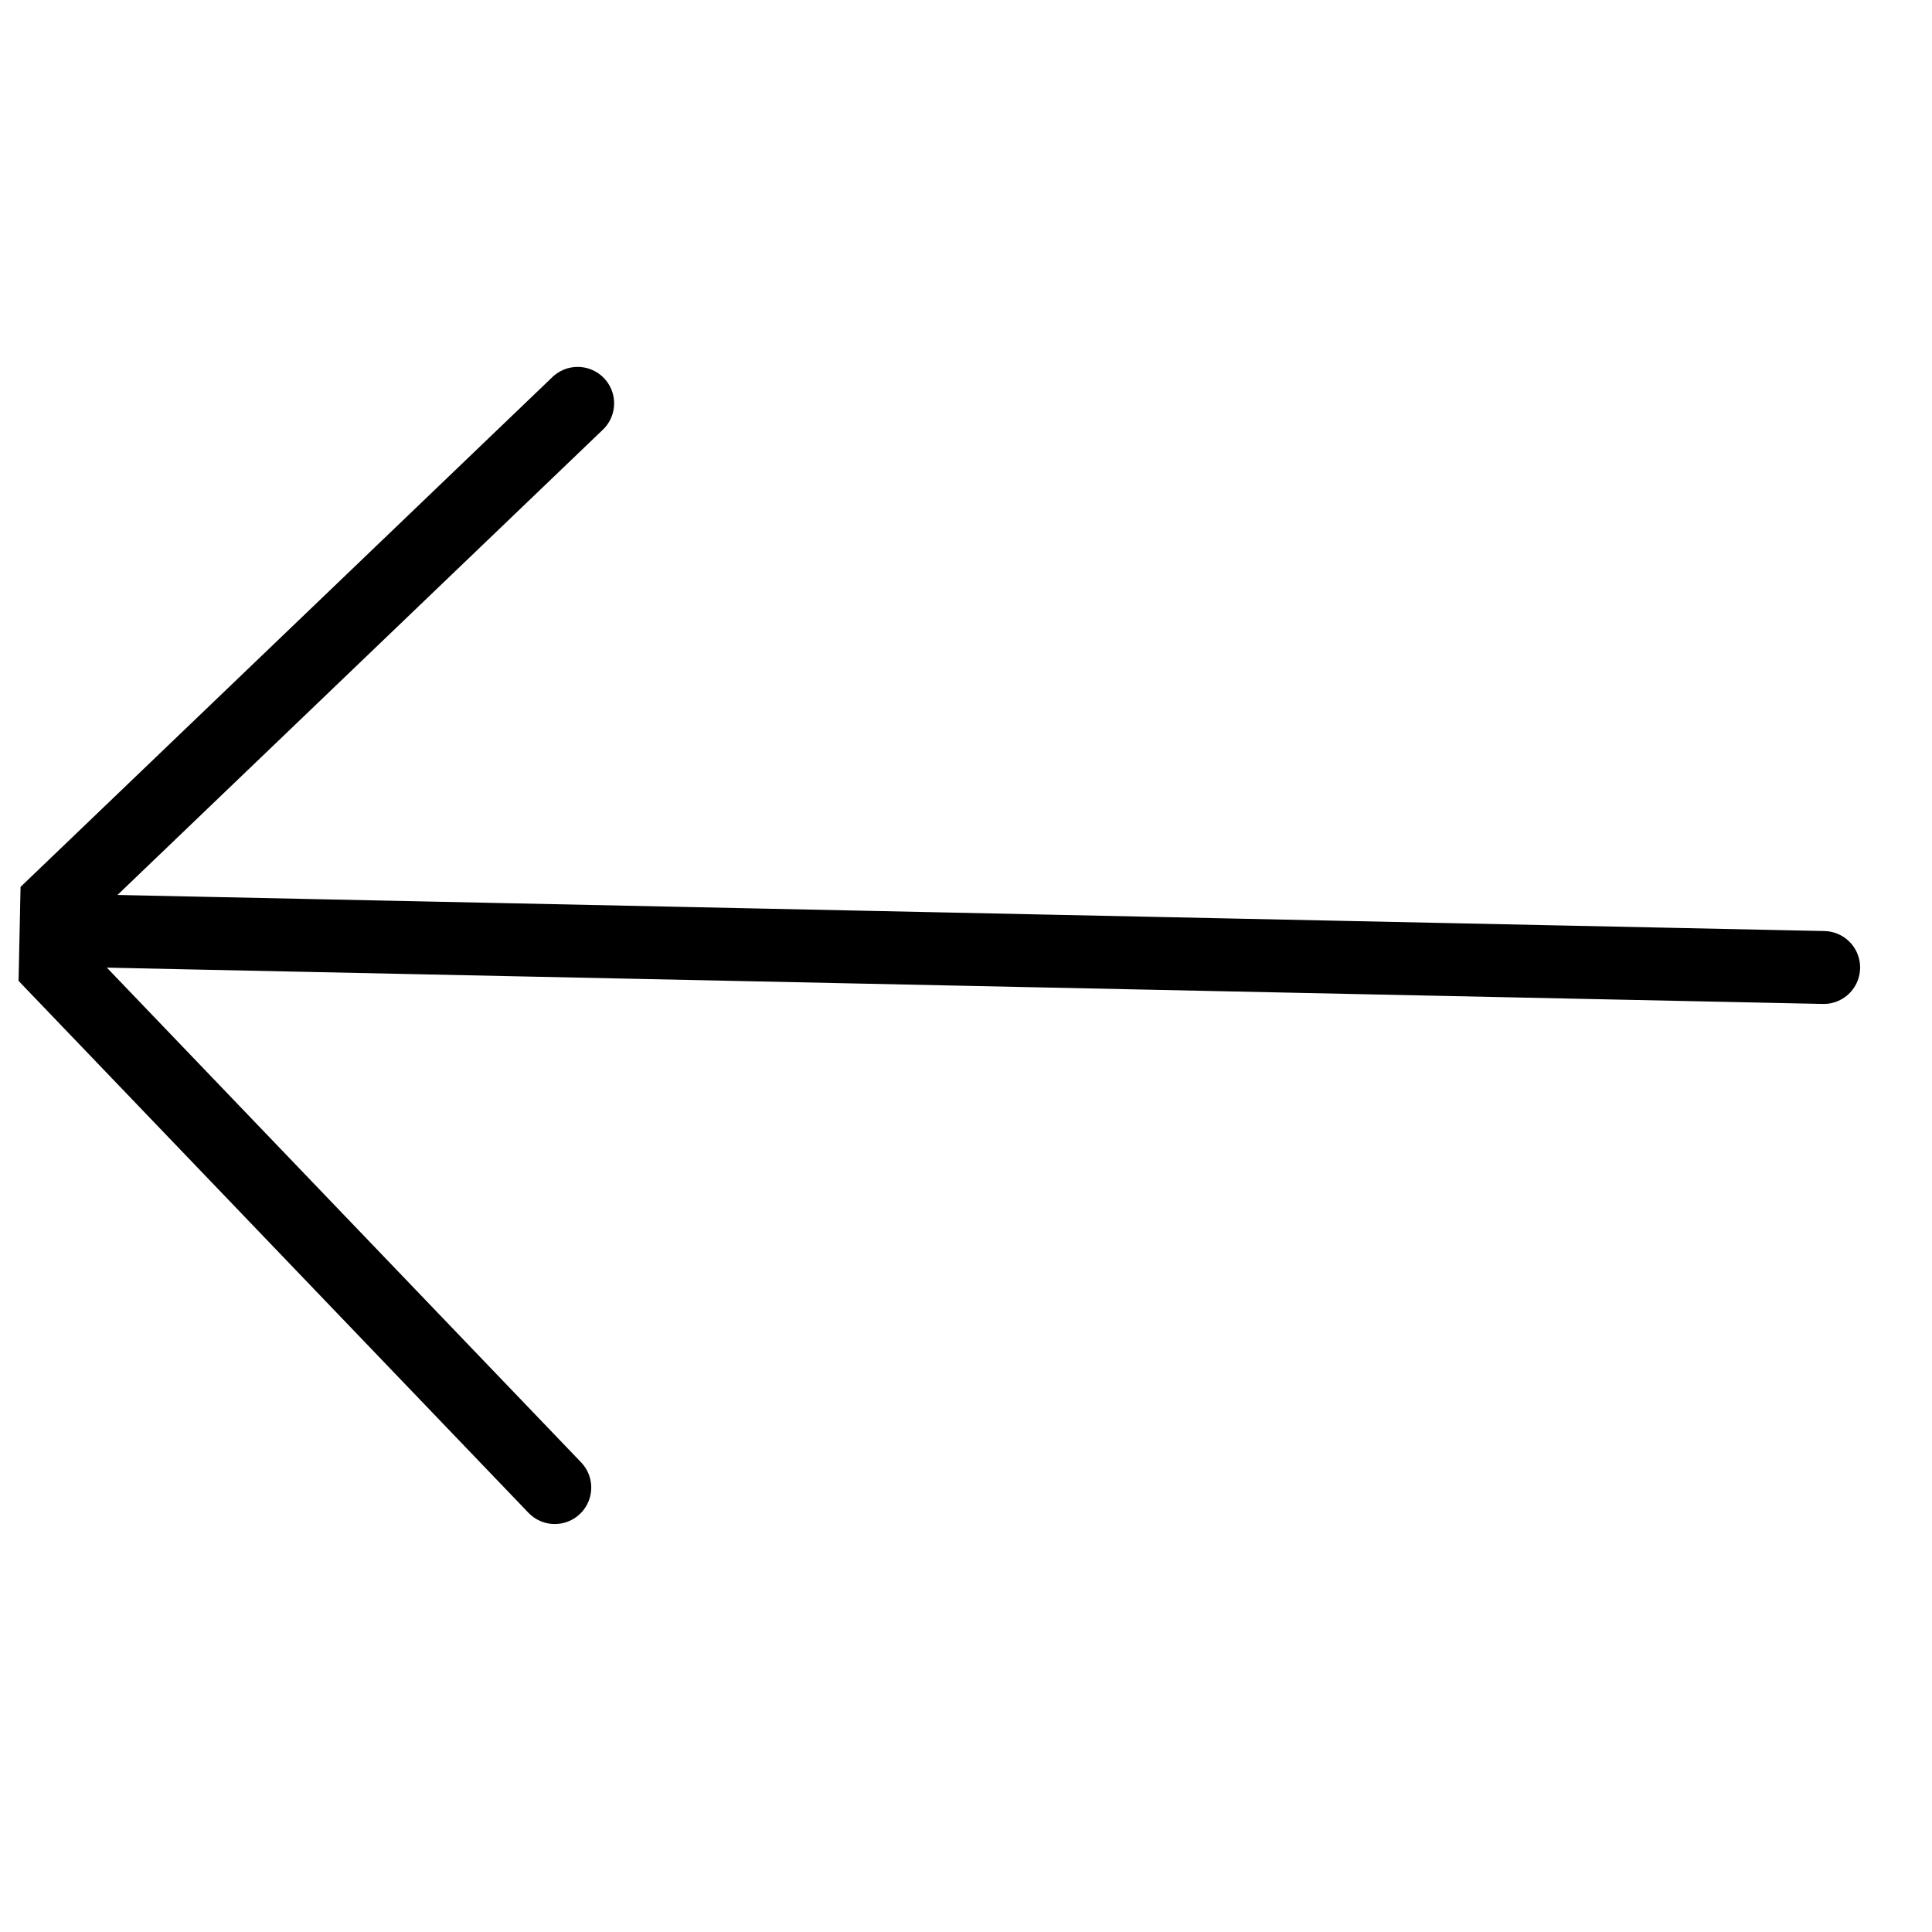 <svg width="53" height="53" viewBox="0 0 53 53" fill="none" xmlns="http://www.w3.org/2000/svg">
<g clip-path="url(#clip0)">
<path d="M50.028 26.541L1.789 25.521" stroke="black" stroke-width="2" stroke-linecap="round" stroke-linejoin="round"/>
<path d="M15.219 40.808L0.661 25.622L15.847 11.065" stroke="black" stroke-width="2" stroke-linecap="round" stroke-linejoin="round"/>
</g>
<defs>
<clipPath id="clip0">
<rect width="51" height="51" fill="white" transform="translate(50.989 52.066) rotate(-178.789)"/>
</clipPath>
</defs>
</svg>

